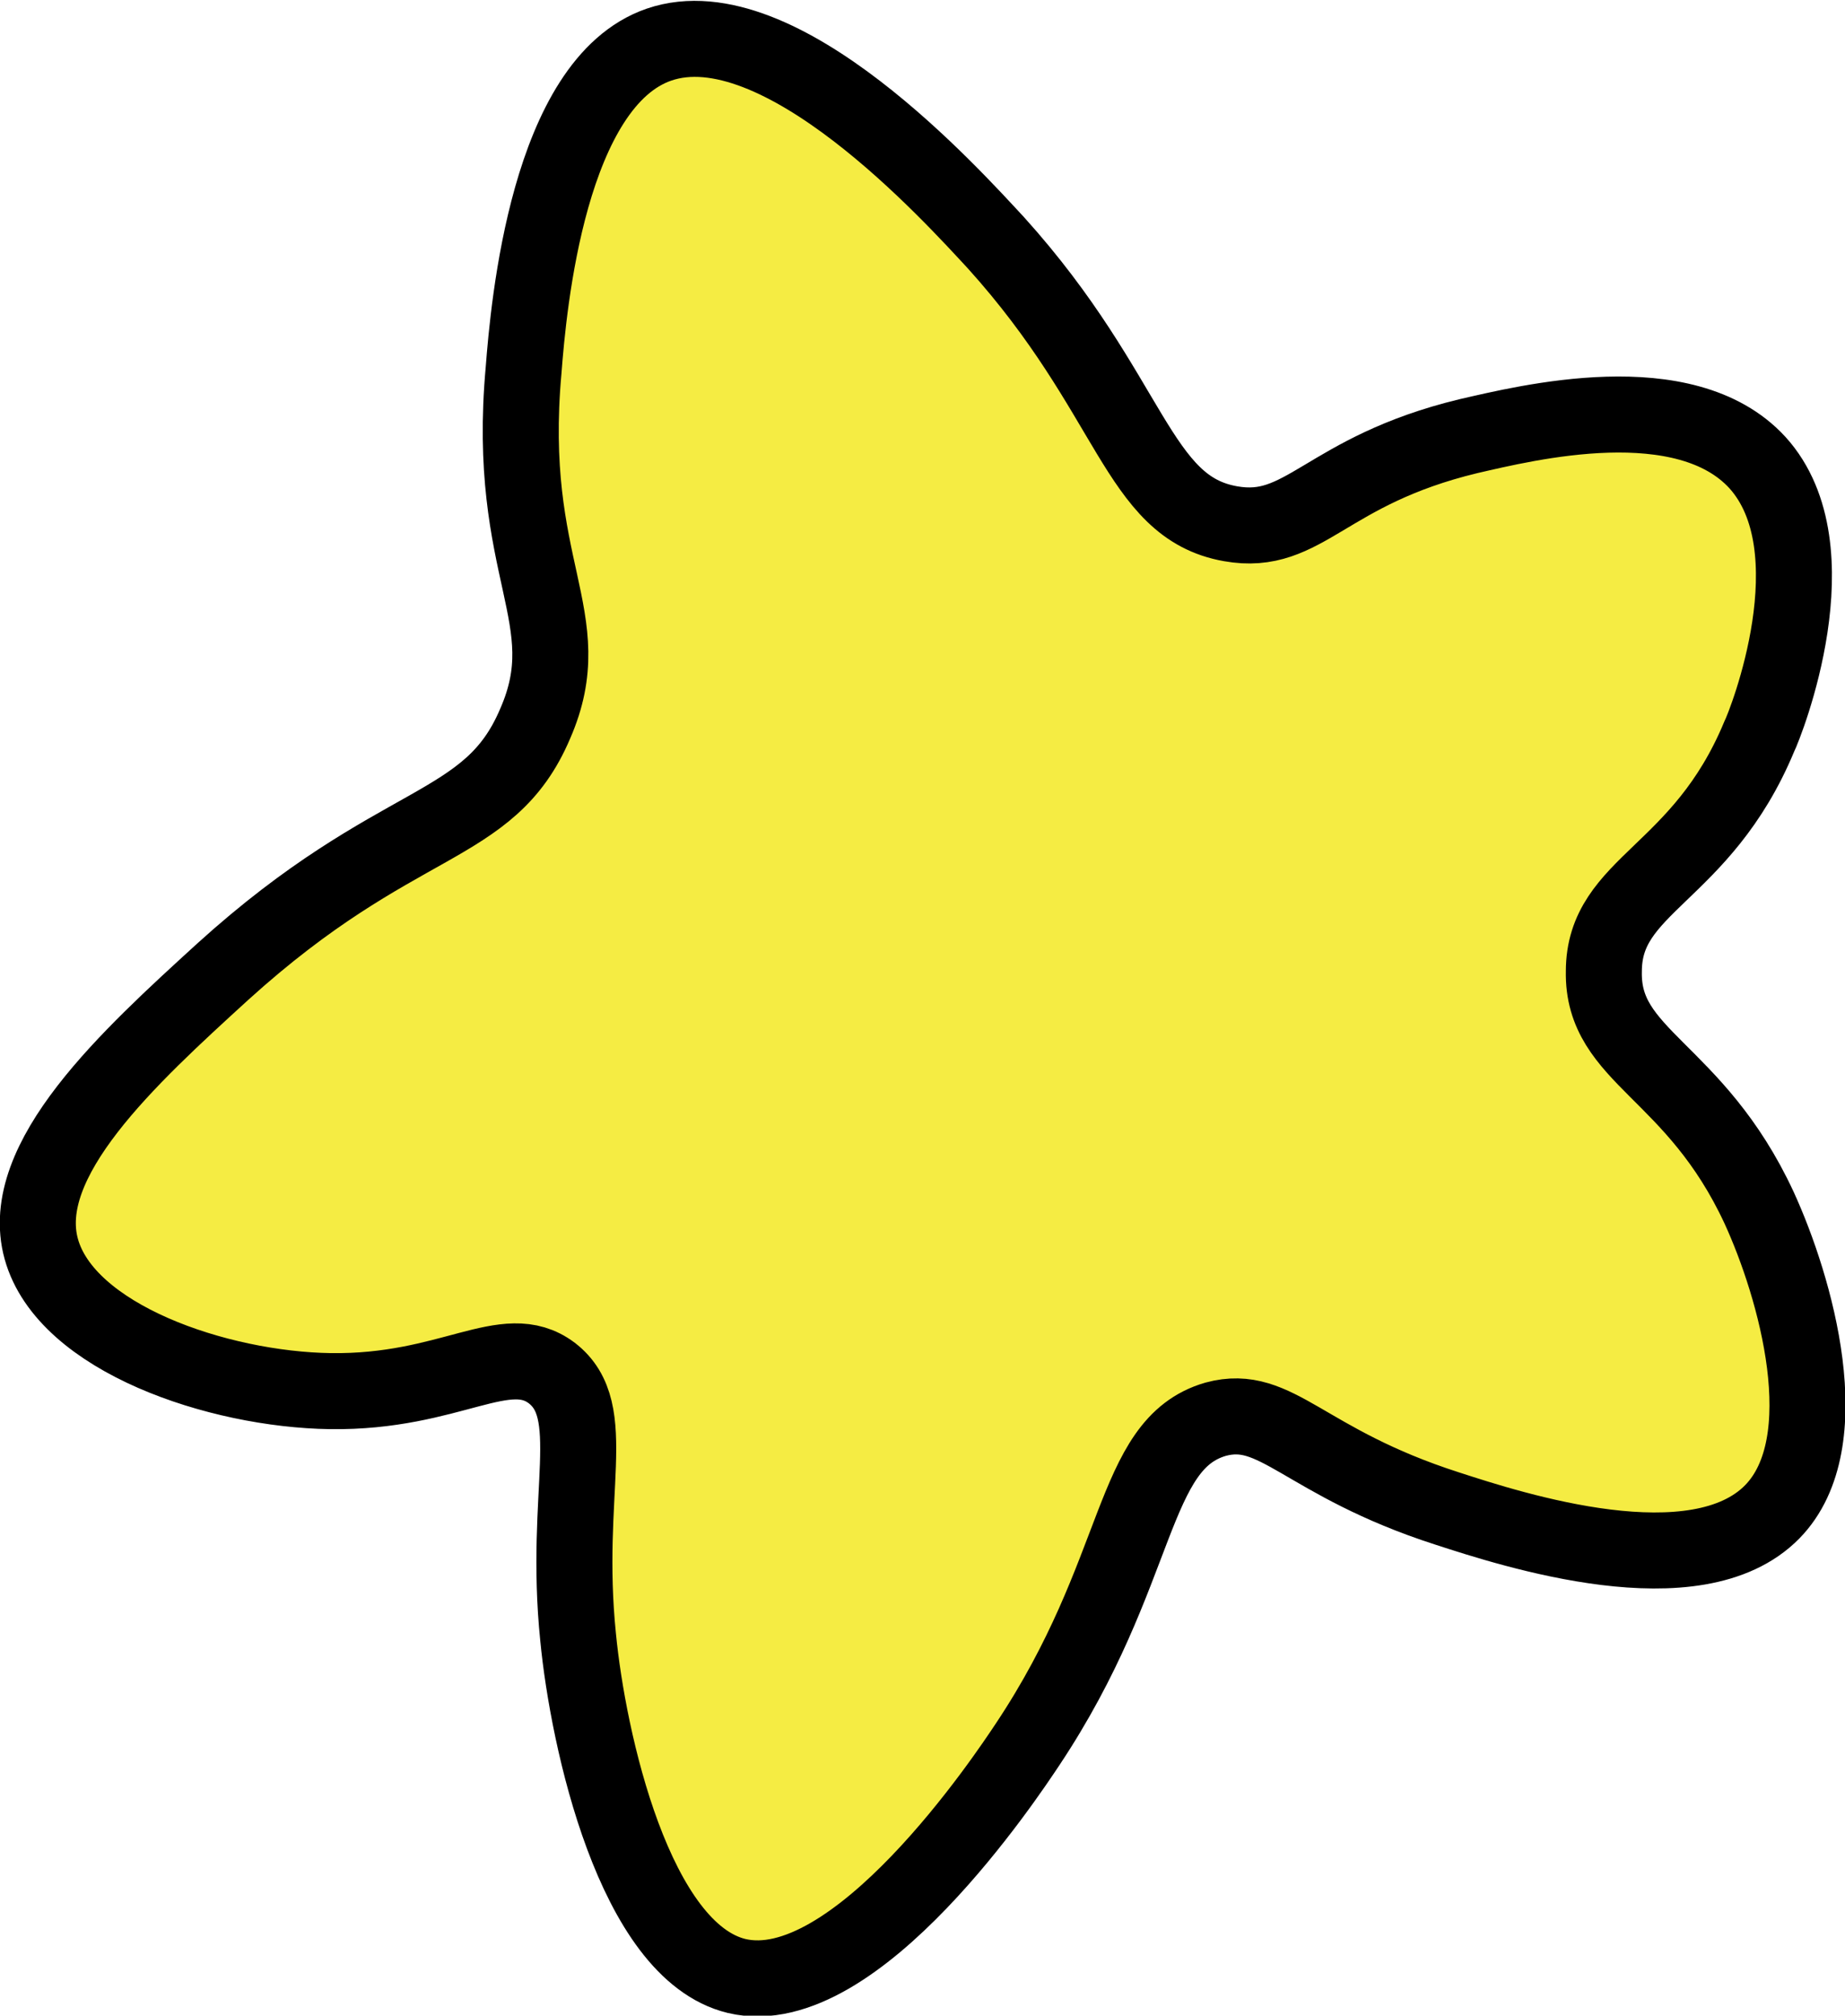 <?xml version="1.0" encoding="utf-8"?>
<!-- Generator: Adobe Illustrator 27.7.0, SVG Export Plug-In . SVG Version: 6.00 Build 0)  -->
<svg version="1.1" id="Layer_1" xmlns="http://www.w3.org/2000/svg" xmlns:xlink="http://www.w3.org/1999/xlink" x="0px" y="0px"
	 viewBox="0 0 111.7 122" style="enable-background:new 0 0 111.7 122;" xml:space="preserve">
<style type="text/css">
	.st0{fill:#F5EC43;stroke:#000000;stroke-width:4.602;stroke-miterlimit:10;}
</style>
<path class="st0" d="M32.4,43.8c2.8-6.4-1.8-9.3-0.7-21.4C32,18.5,33.2,5,39.9,2.7c7.3-2.5,17.8,9.2,20.4,12c8.3,9.2,8.5,16,14.2,17
	c4.5,0.8,5.7-3.2,14.4-5.3c3.5-0.8,13.1-3.2,17.5,1.6c4.7,5.2,0.5,15.8,0.1,16.6c-3.5,8.4-9.4,8.9-9.4,14.2
	c-0.1,5.2,5.5,5.9,9.4,14.3c2.2,4.8,4.9,14.2,0.8,18.4c-4.6,4.7-15.7,1.1-19.7-0.2c-8.7-2.8-10.3-6.4-14-5.4
	c-5.2,1.5-4.4,9.2-11.4,19.7c-1.2,1.8-10.4,15.7-17.6,14c-6.2-1.5-9-14.3-9.6-20.5c-0.9-8.8,1.4-13.7-1.6-16
	c-2.8-2.1-6.1,1.2-13.4,1.1C13.2,84.1,4,81,2.5,75.6c-1.5-5.4,5.3-11.6,11-16.8C24.1,49.2,29.6,50.4,32.4,43.8z"/>
</svg>
